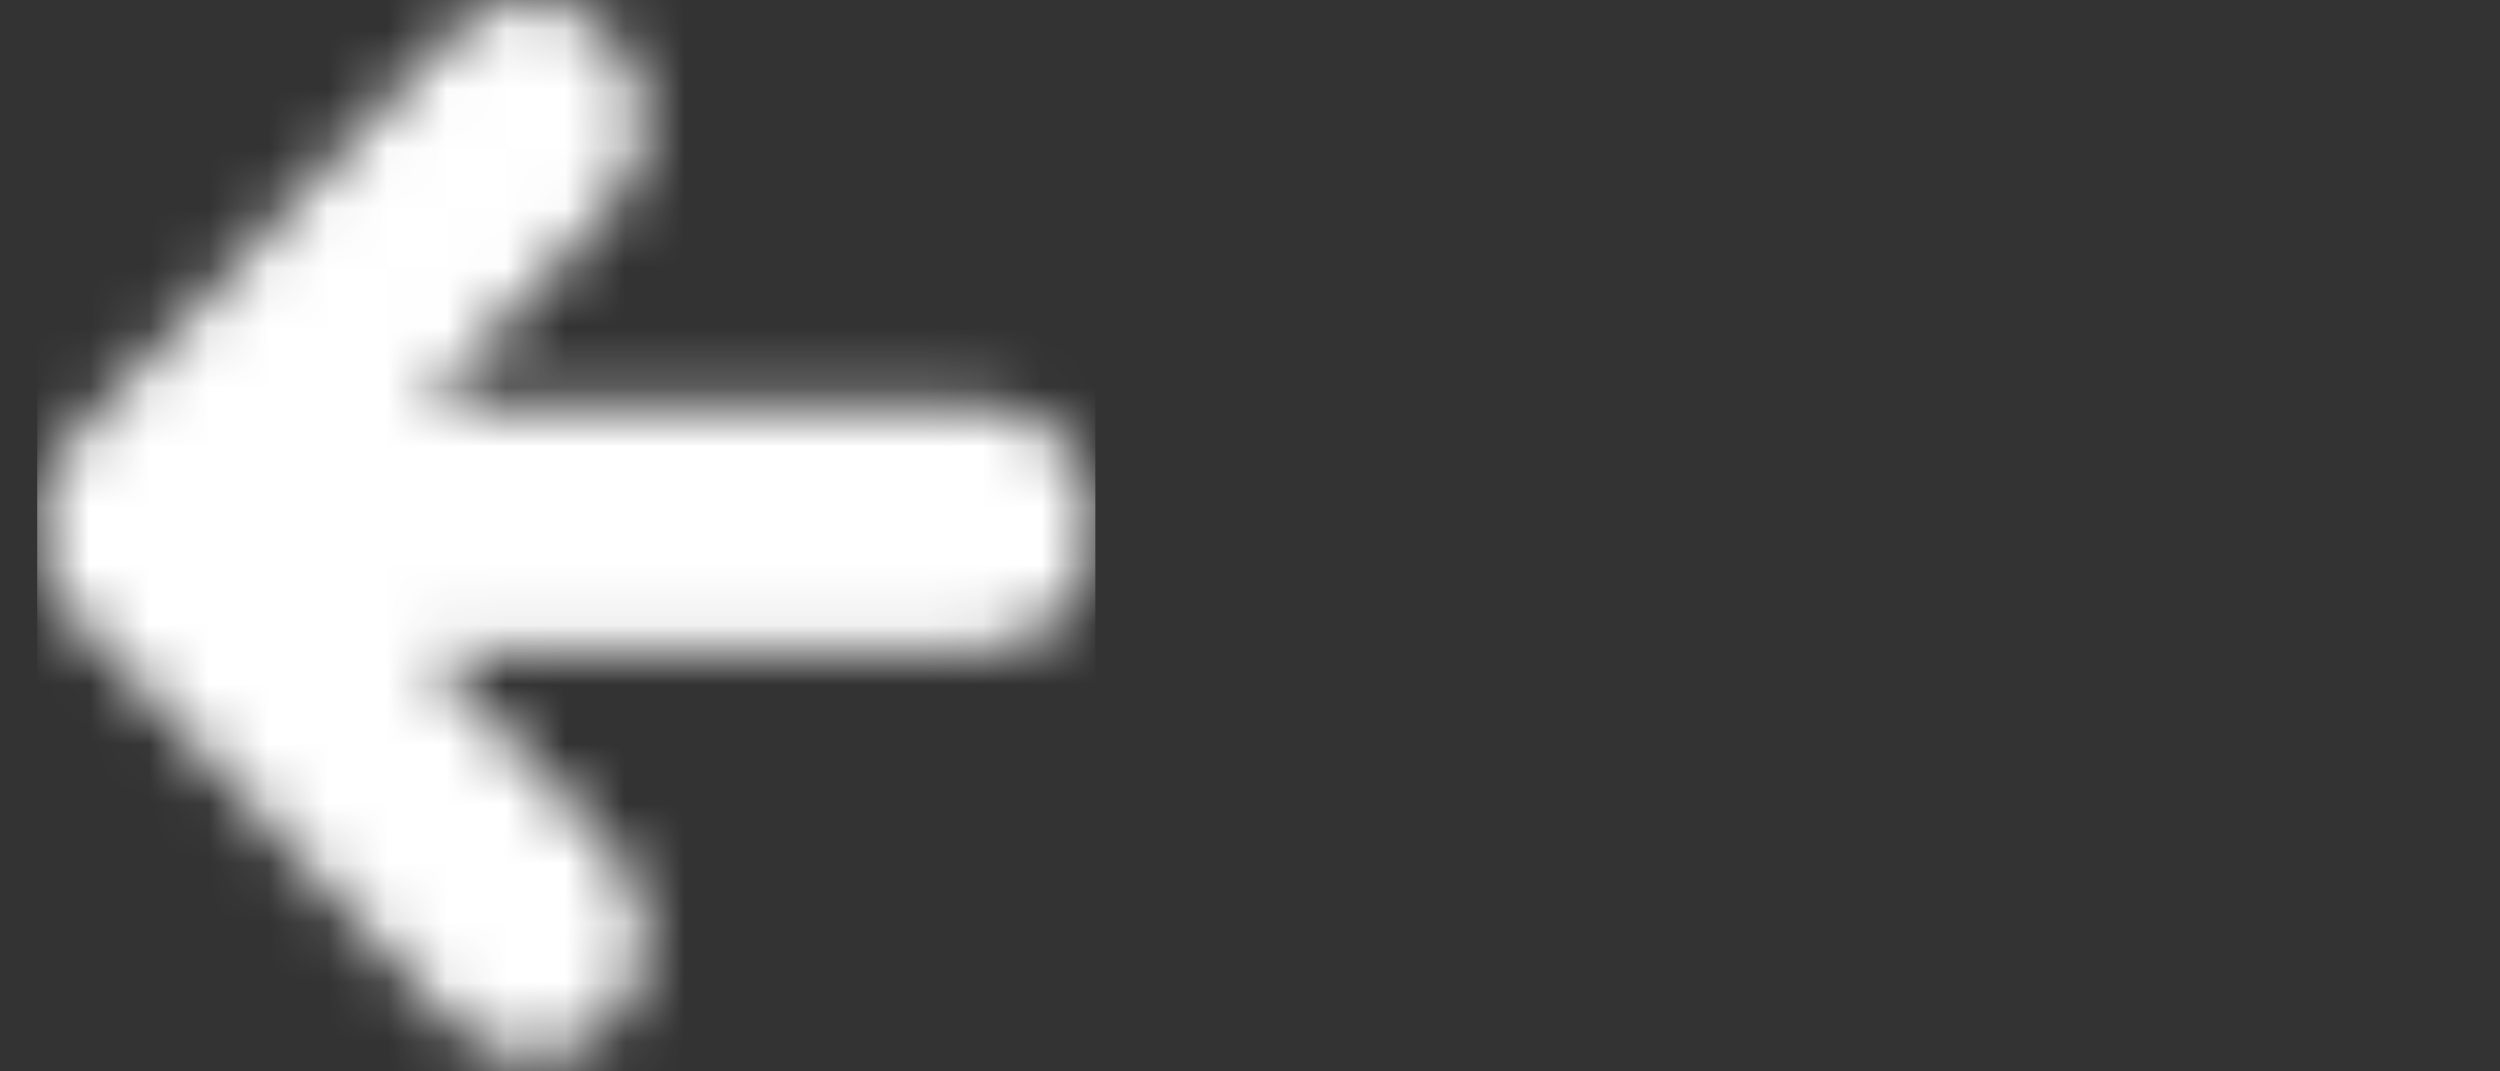 <svg width="42" height="18" viewBox="0 0 42 18" fill="none" xmlns="http://www.w3.org/2000/svg">
<rect x="0" y="0" width="42" height="18" fill="#333333" stroke="none"/>
<mask id="mask0_77:994" style="mask-type:alpha" maskUnits="userSpaceOnUse" x="0" y="0" width="42" height="18">
<path d="M10.252 0.6C10.429 0.79 10.569 1.016 10.664 1.264C10.76 1.512 10.808 1.779 10.808 2.047C10.807 2.316 10.758 2.582 10.661 2.83C10.565 3.078 10.424 3.303 10.247 3.493L7.141 6.817H16.497C17.002 6.817 17.486 7.033 17.844 7.416C18.201 7.8 18.402 8.32 18.402 8.862C18.402 9.405 18.201 9.925 17.844 10.309C17.486 10.692 17.002 10.908 16.497 10.908H7.126L10.224 14.235C10.411 14.422 10.562 14.648 10.666 14.899C10.77 15.149 10.826 15.42 10.83 15.695C10.835 15.97 10.788 16.242 10.692 16.497C10.596 16.752 10.453 16.983 10.273 17.177C10.092 17.371 9.876 17.524 9.639 17.627C9.402 17.73 9.148 17.781 8.892 17.776C8.636 17.771 8.384 17.711 8.151 17.599C7.917 17.487 7.707 17.326 7.532 17.125L1.183 10.308C1.006 10.118 0.866 9.892 0.77 9.644C0.674 9.396 0.625 9.13 0.625 8.861C0.625 8.592 0.674 8.326 0.77 8.078C0.866 7.83 1.006 7.604 1.183 7.414L7.558 0.597C7.735 0.407 7.945 0.257 8.177 0.154C8.408 0.052 8.656 -0.001 8.906 3.634e-06C9.156 0.001 9.404 0.054 9.635 0.157C9.866 0.261 10.076 0.412 10.252 0.602V0.6ZM31.658 0.6C32.015 0.216 32.499 0.001 33.004 0.001C33.509 0.001 33.993 0.216 34.35 0.6L40.699 7.417C41.056 7.801 41.256 8.32 41.256 8.862C41.256 9.404 41.056 9.924 40.699 10.308L34.35 17.125C34.176 17.326 33.965 17.487 33.732 17.599C33.498 17.711 33.246 17.771 32.99 17.776C32.734 17.781 32.48 17.73 32.243 17.627C32.006 17.524 31.791 17.371 31.61 17.177C31.429 16.983 31.286 16.752 31.191 16.497C31.095 16.242 31.048 15.97 31.052 15.695C31.057 15.42 31.113 15.149 31.217 14.899C31.321 14.648 31.471 14.422 31.658 14.235L34.756 10.908H25.385C24.88 10.908 24.396 10.692 24.039 10.309C23.681 9.925 23.481 9.405 23.481 8.862C23.481 8.32 23.681 7.8 24.039 7.416C24.396 7.033 24.88 6.817 25.385 6.817H34.756L31.658 3.49C31.301 3.107 31.101 2.587 31.101 2.045C31.101 1.503 31.301 0.983 31.658 0.6Z" fill="black"/>
</mask>
<g mask="url(#mask0_77:994)">
<rect x="0.625" y="-8.181" width="17.777" height="32.724" fill="white"/>
</g>
</svg>
